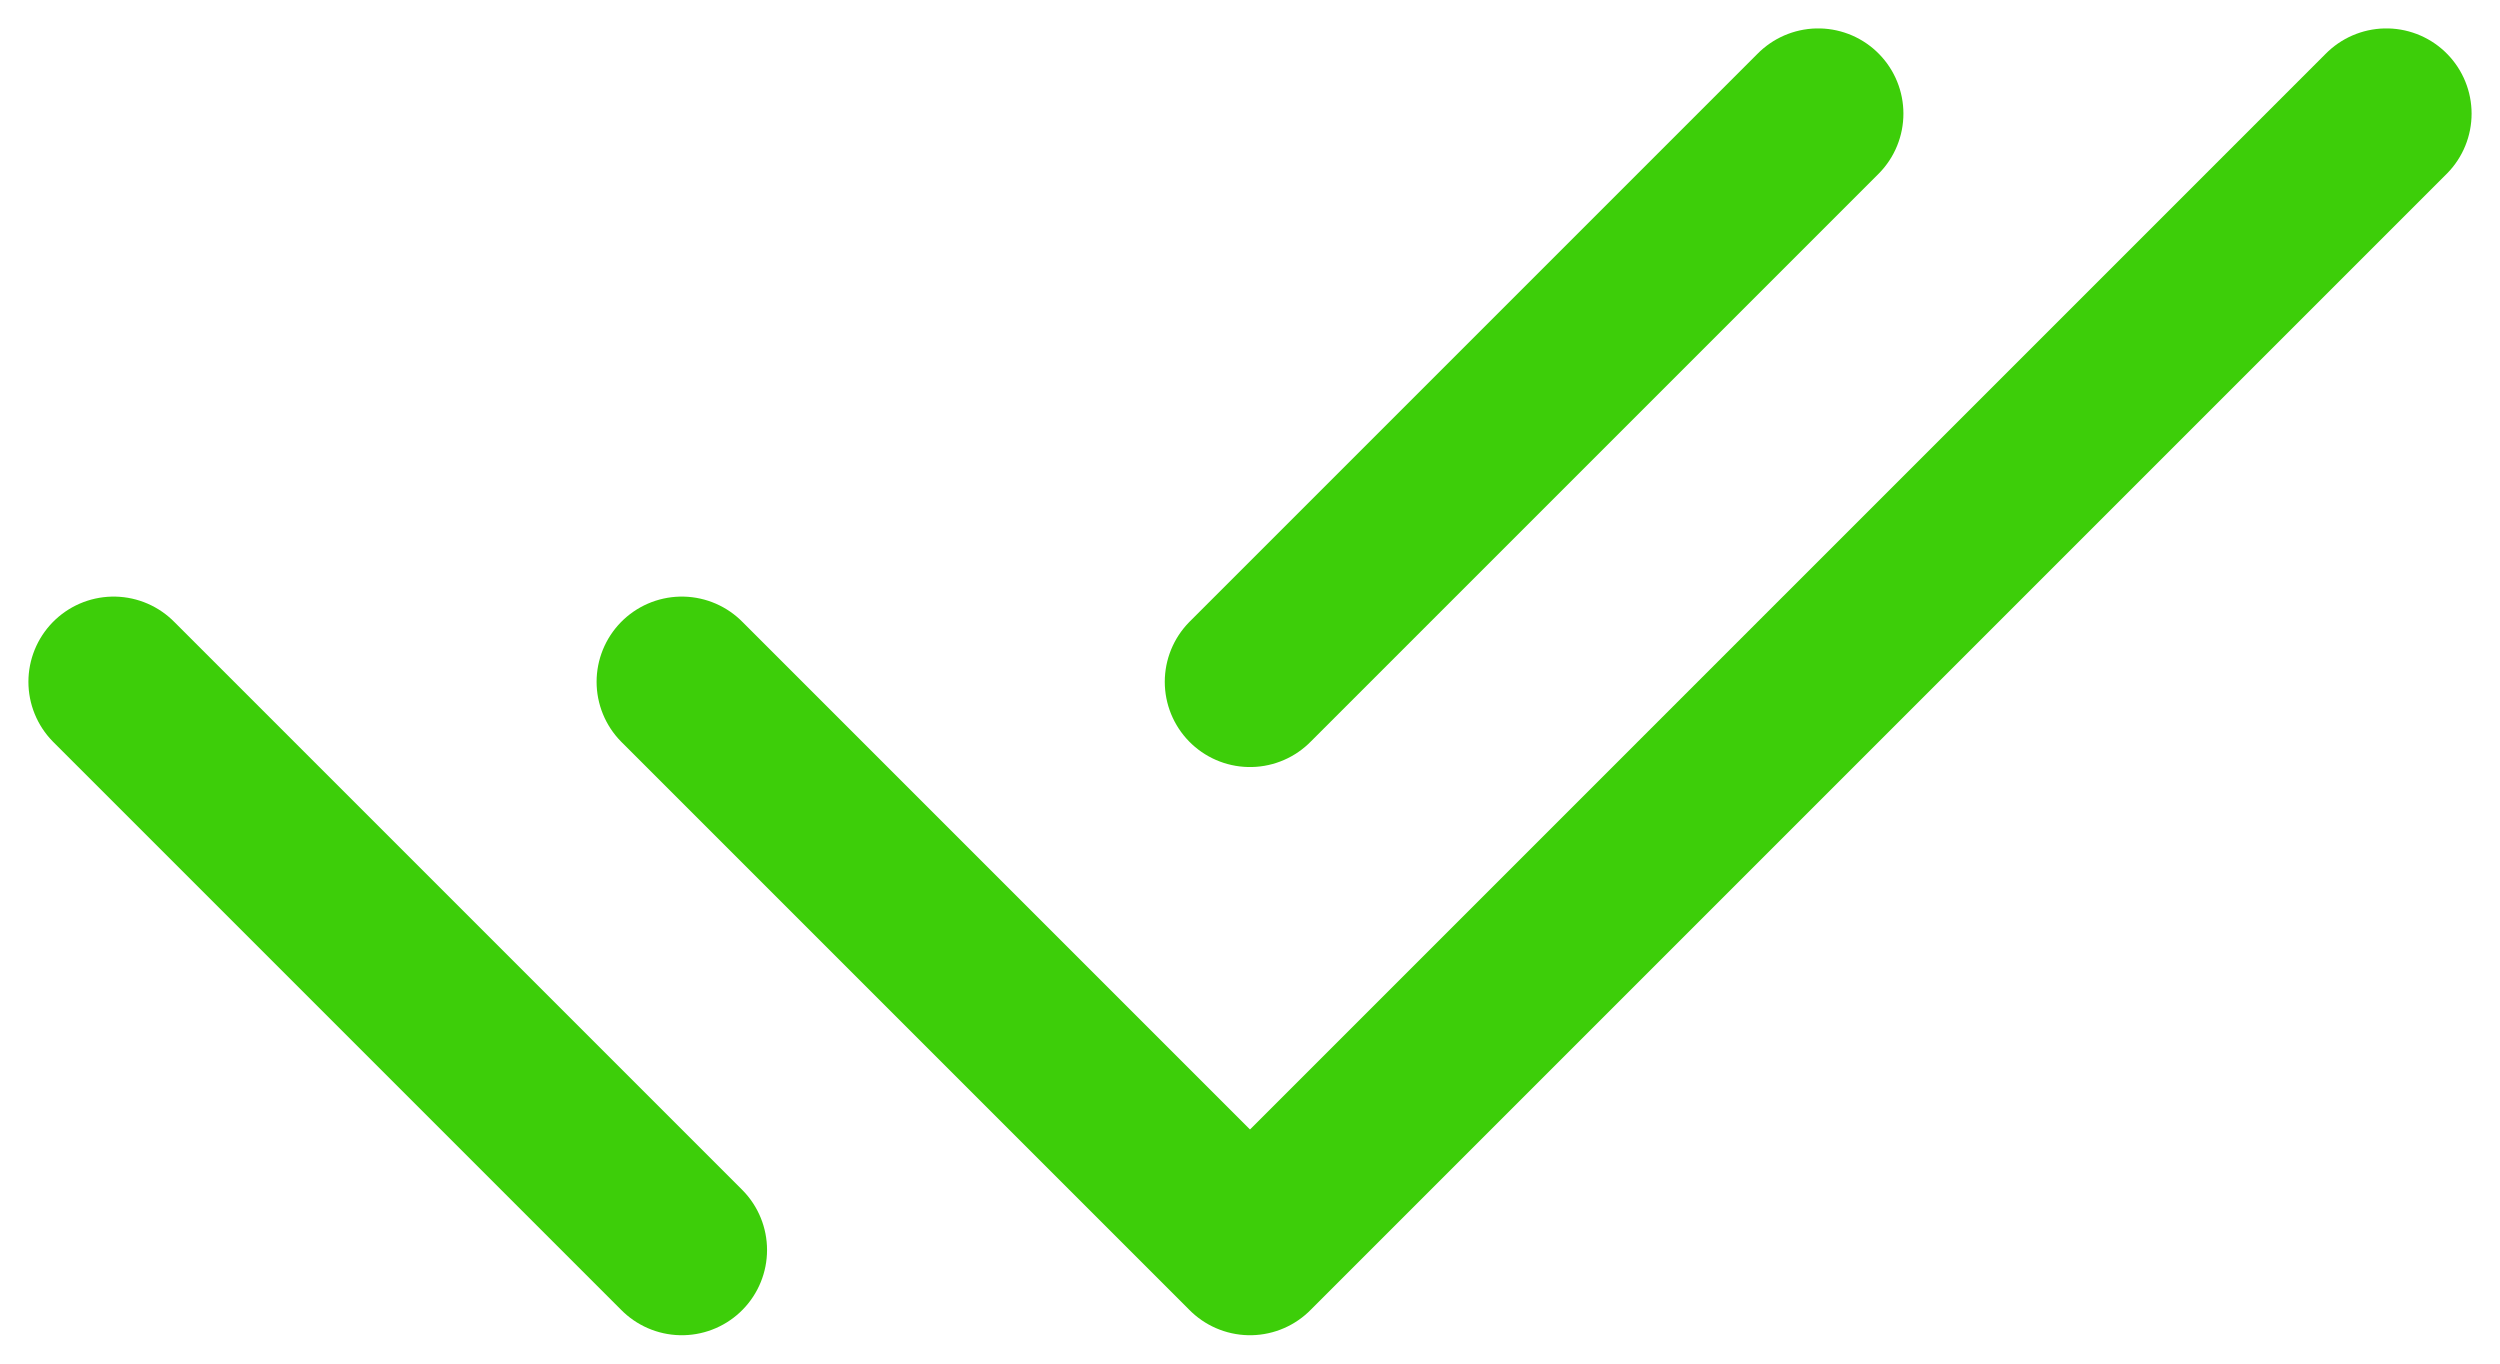 <svg width="22" height="12" viewBox="0 0 22 12" fill="none" xmlns="http://www.w3.org/2000/svg">
<path d="M6 6L11 11L21 1" stroke="#3DCE09" stroke-width="1.5" stroke-linecap="round" stroke-linejoin="round"/>
<path d="M1 6L6 11M11 6L16 1" stroke="#3DCE09" stroke-width="1.5" stroke-linecap="round" stroke-linejoin="round"/>
</svg>

